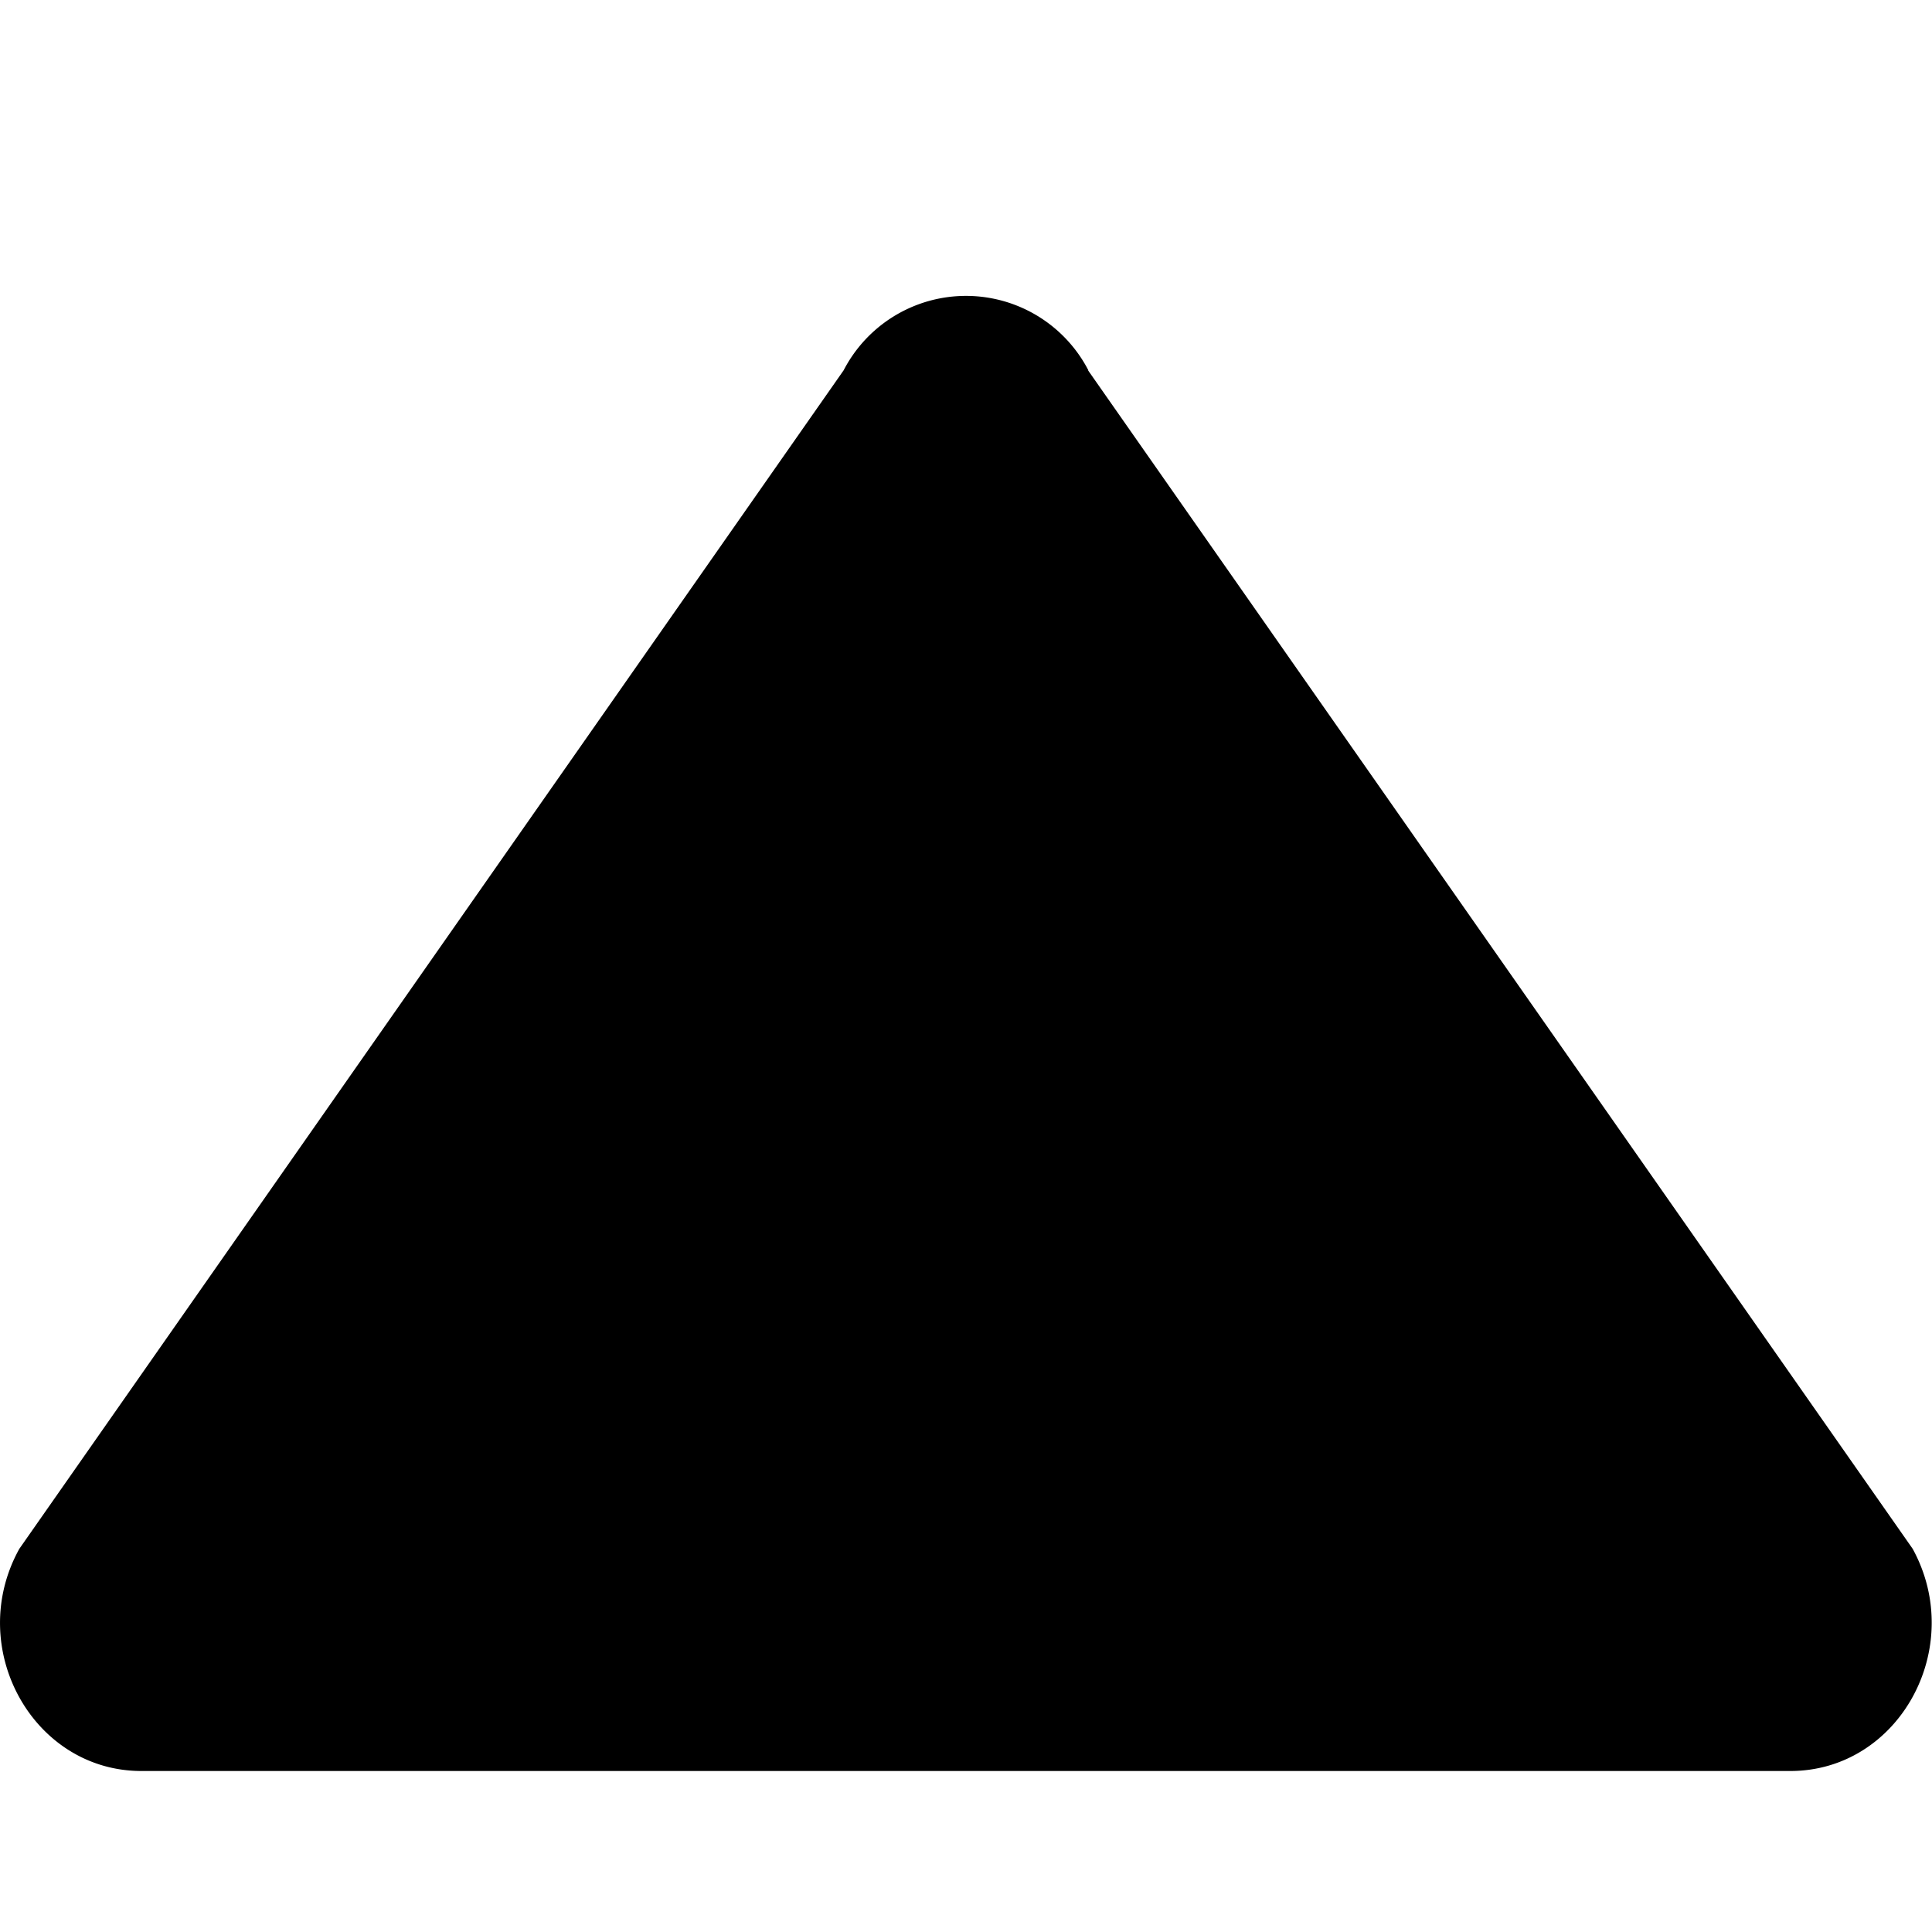 <svg t="1710560544992" class="icon" viewBox="0 0 1024 1024" version="1.1" xmlns="http://www.w3.org/2000/svg" p-id="3211" width="128" height="128"><path d="M576.853 196.267a73.045 73.045 0 0 0-129.707 0L10.24 820.907c-29.013 52.395 7.168 117.76 64.683 117.76H948.907c57.685 0 93.525-65.365 64.853-117.76L576.683 196.267z" fill="#000" p-id="3212"></path></svg>